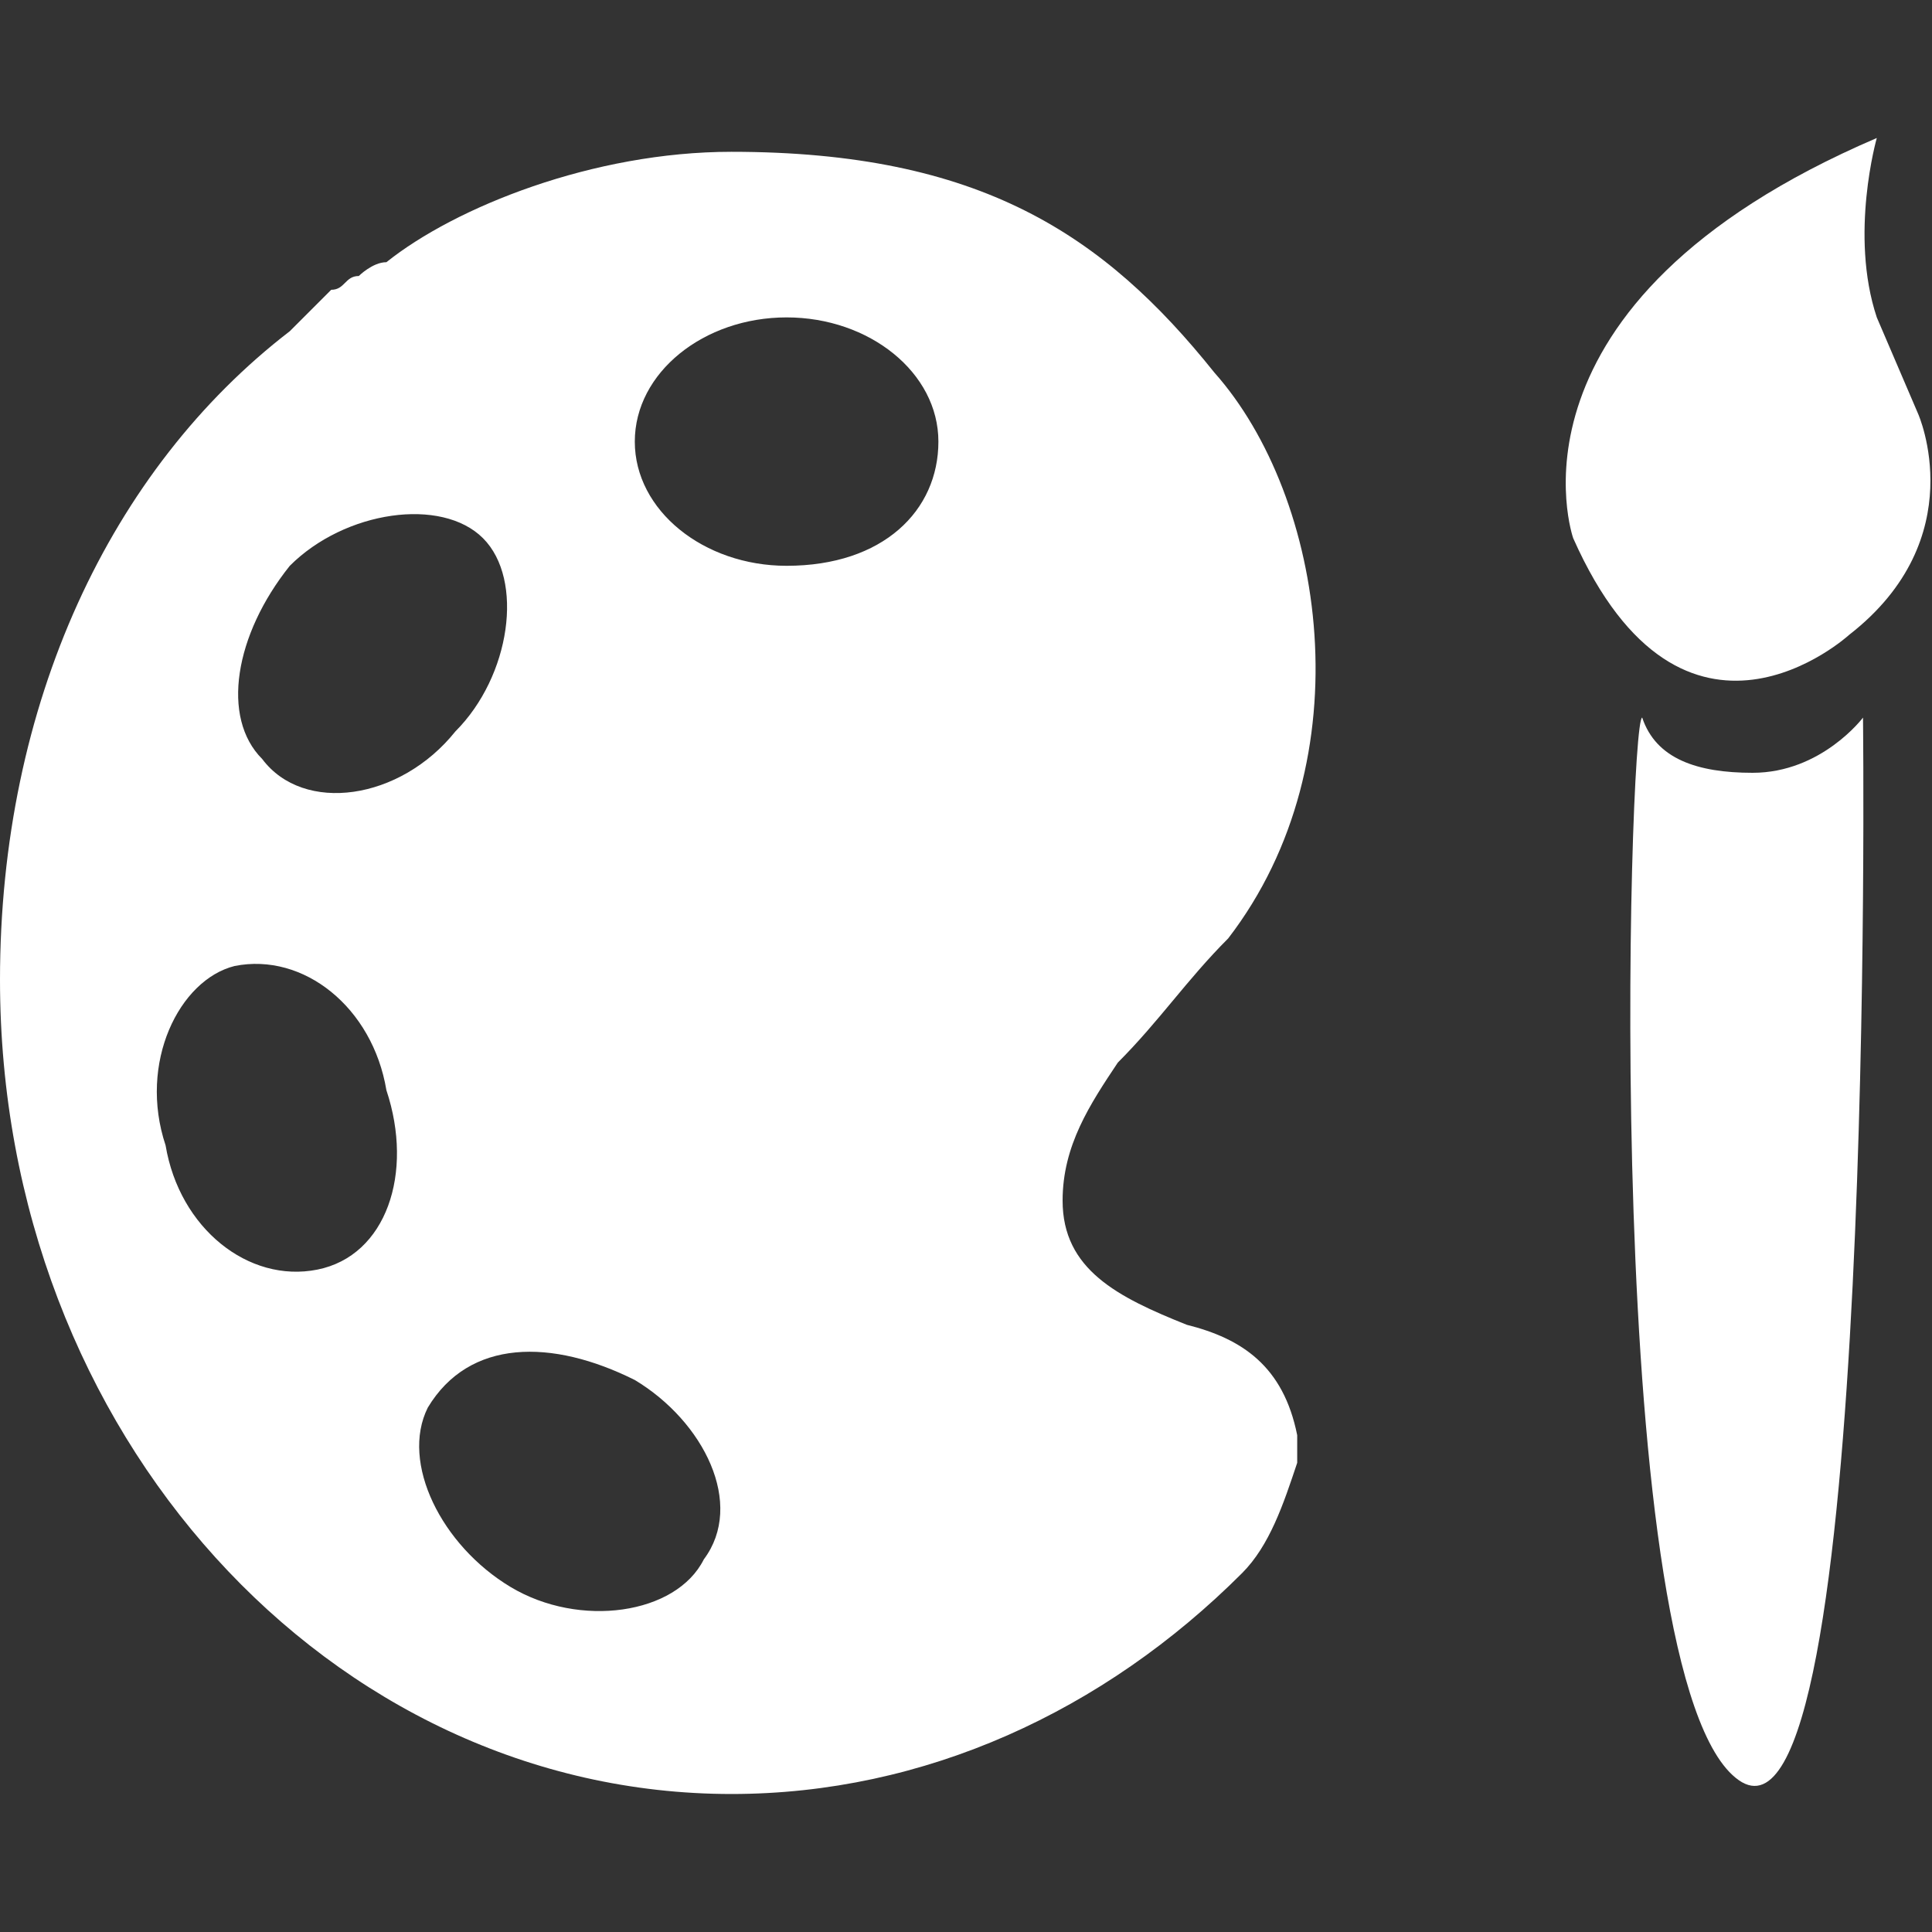<?xml version="1.0" encoding="utf-8"?>
<!-- Generator: Adobe Illustrator 27.9.1, SVG Export Plug-In . SVG Version: 6.00 Build 0)  -->
<svg version="1.1" id="Layer_1" xmlns="http://www.w3.org/2000/svg" xmlns:xlink="http://www.w3.org/1999/xlink" x="0px" y="0px"
	 viewBox="0 0 14 14" enable-background="new 0 0 14 14" xml:space="preserve">
<rect x="0" y="0" width="14" height="14" fill="#333333" stroke="none"/>
<g>
	<path fill="#FFFFFF" d="M8.6,9.6C8.6,9.6,8.6,9.5,8.6,9.6C8.1,9.4,7.7,9.2,7.7,8.7c0-0.4,0.2-0.7,0.4-1c0.3-0.3,0.5-0.6,0.8-0.9
		c1-1.3,0.7-3.2-0.1-4.1l0,0C8,1.7,7.1,1.1,5.3,1.1c-1,0-2,0.4-2.5,0.8C2.7,1.9,2.6,2,2.6,2C2.5,2,2.5,2.1,2.4,2.1
		C2.2,2.3,2.1,2.4,2.1,2.4C0.8,3.4,0,5.1,0,7.1C0,10.4,2.4,13,5.3,13C6.7,13,8,12.4,9,11.4c0.2-0.2,0.3-0.5,0.4-0.8
		c0-0.1,0-0.1,0-0.2C9.3,9.9,9,9.7,8.6,9.6 M2.1,4.1c0.4-0.4,1.1-0.5,1.4-0.2s0.2,1-0.2,1.4C2.9,5.8,2.2,5.9,1.9,5.5
		C1.6,5.2,1.7,4.6,2.1,4.1 M2.3,9.2c-0.5,0.1-1-0.3-1.1-0.9C1,7.7,1.3,7.1,1.7,7c0.5-0.1,1,0.3,1.1,0.9C3,8.5,2.8,9.1,2.3,9.2
		 M5.1,11.3c-0.2,0.4-0.9,0.5-1.4,0.2s-0.8-0.9-0.6-1.3C3.4,9.7,4,9.7,4.6,10C5.1,10.3,5.4,10.9,5.1,11.3 M5.7,4.1
		c-0.6,0-1.1-0.4-1.1-0.9s0.5-0.9,1.1-0.9s1.1,0.4,1.1,0.9S6.4,4.1,5.7,4.1"/>
	<path fill="#FFFFFF" d="M13.4,4.6c0,0-1.2,1.1-2-0.7c0,0-0.6-1.7,2.2-2.9c0,0-0.2,0.7,0,1.3L13.9,3C13.9,3,14.3,3.9,13.4,4.6"/>
	<path fill="#FFFFFF" d="M12.6,12.9c1,0.7,0.9-7.7,0.9-7.7s-0.3,0.4-0.8,0.4c-0.4,0-0.7-0.1-0.8-0.4C11.8,5.2,11.6,12.2,12.6,12.9"
		/>
</g>
</svg>
